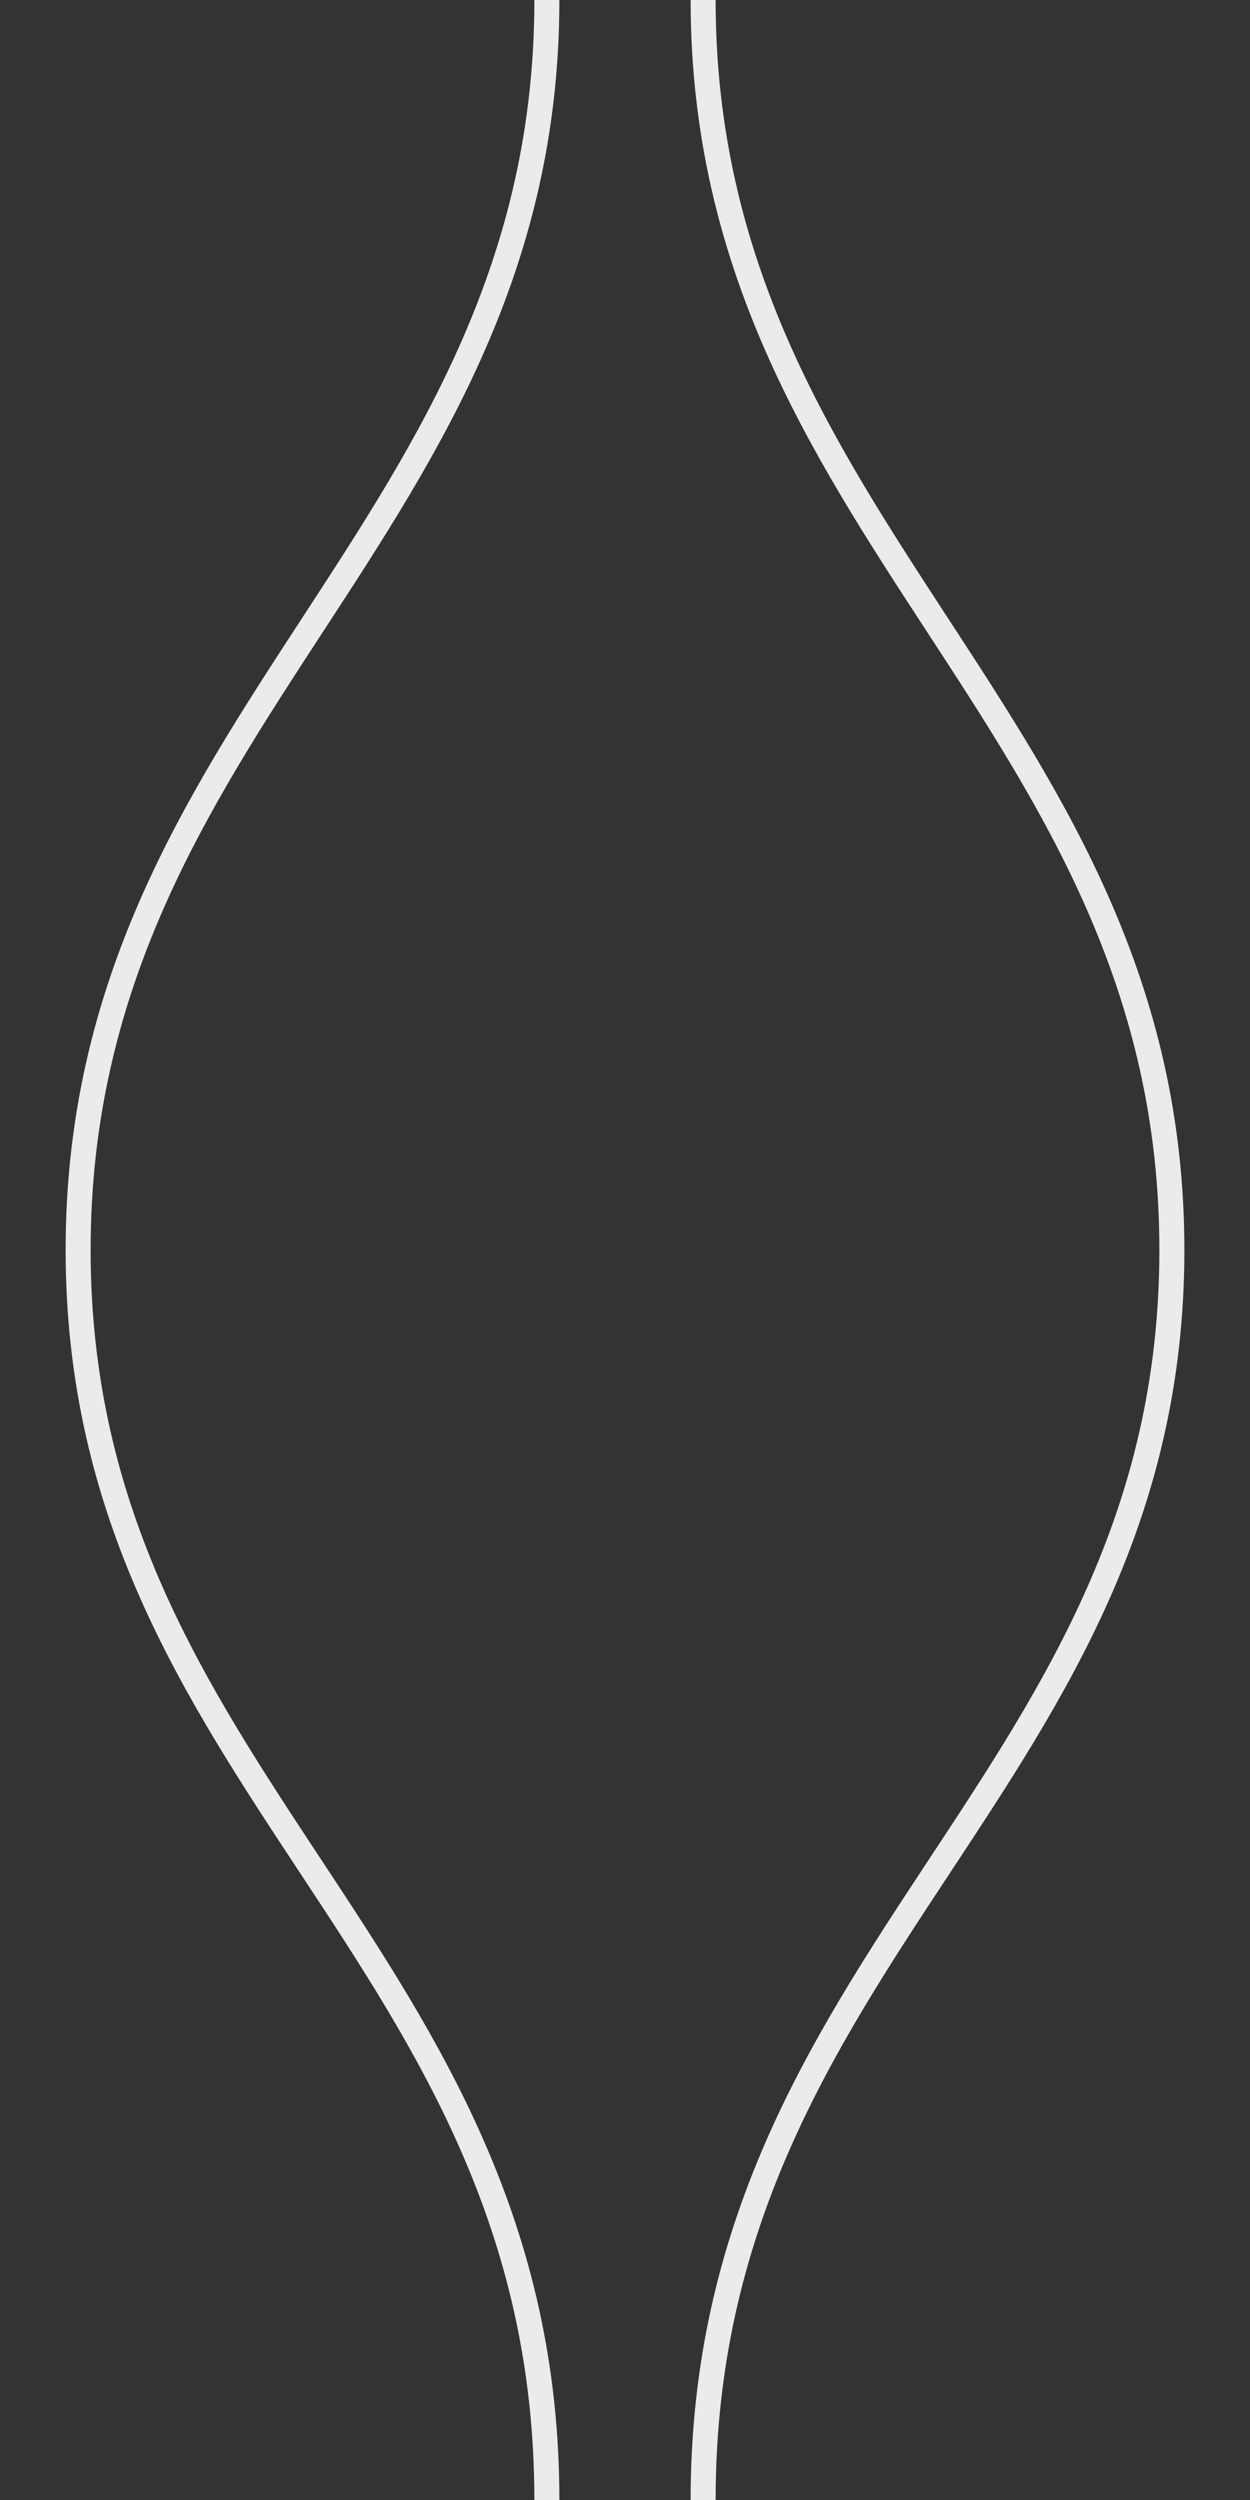 <svg width="50" height="100" viewBox="0 0 50 100" fill="none" xmlns="http://www.w3.org/2000/svg">
<rect x="0" y="0" width="50" height="100" fill="#333333" stroke="none"/>
<path d="M21.875 0C21.875 21.25 3.125 28.75 3.125 50C3.125 71.25 21.875 78.125 21.875 100" stroke="#EBEBEB"/>
<path d="M28.125 0C28.125 21.25 46.875 28.75 46.875 50C46.875 71.25 28.125 78.125 28.125 100" stroke="#EBEBEB"/>
</svg>

